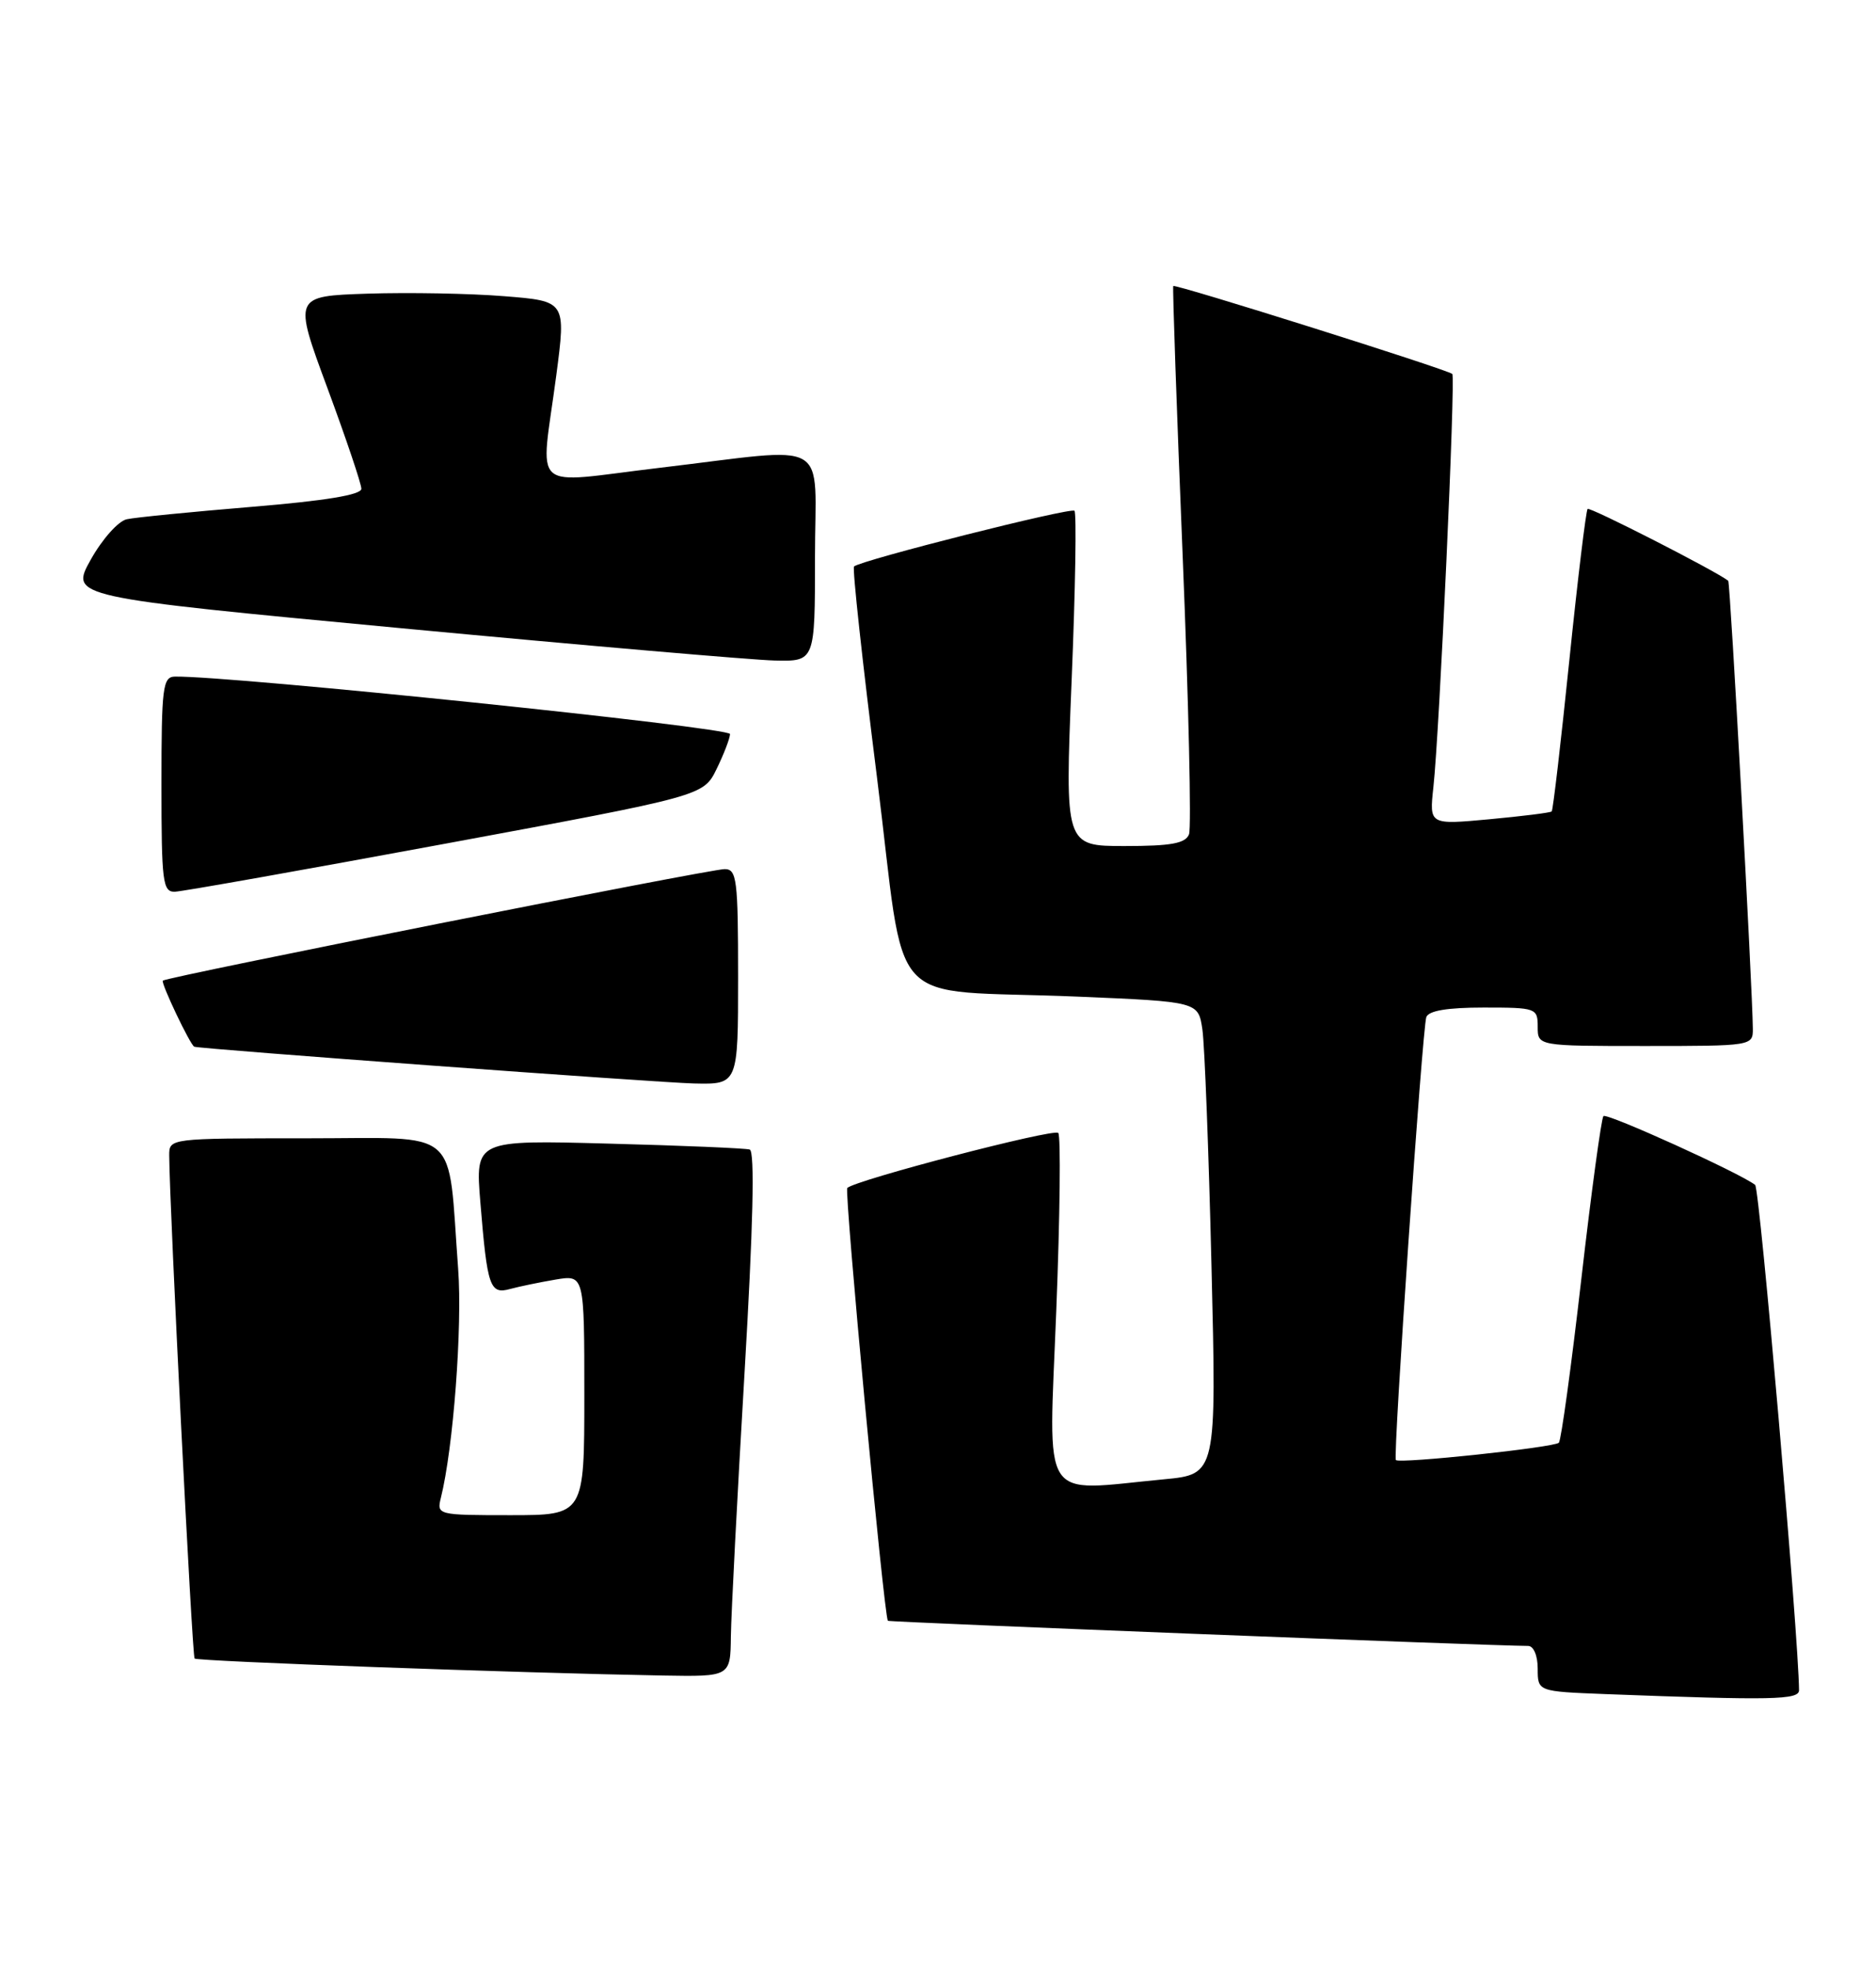 <?xml version="1.0" encoding="UTF-8" standalone="no"?>
<!DOCTYPE svg PUBLIC "-//W3C//DTD SVG 1.1//EN" "http://www.w3.org/Graphics/SVG/1.1/DTD/svg11.dtd" >
<svg xmlns="http://www.w3.org/2000/svg" xmlns:xlink="http://www.w3.org/1999/xlink" version="1.1" viewBox="0 0 244 256">
 <g >
 <path fill="currentColor"
d=" M 233.99 219.75 C 233.93 212.74 228.88 154.52 228.28 154.06 C 226.32 152.52 209.00 144.67 208.55 145.11 C 208.28 145.39 206.98 154.93 205.67 166.33 C 204.36 177.72 203.05 187.28 202.75 187.58 C 202.14 188.20 181.98 190.34 181.55 189.83 C 181.16 189.37 184.99 133.80 185.51 132.25 C 185.80 131.41 188.24 131.00 192.97 131.00 C 199.80 131.00 200.00 131.07 200.00 133.50 C 200.00 136.00 200.00 136.00 214.00 136.00 C 227.86 136.00 228.00 135.98 227.98 133.75 C 227.94 128.57 225.04 75.71 224.78 75.51 C 223.08 74.19 206.79 65.88 206.49 66.17 C 206.28 66.39 205.20 75.26 204.11 85.89 C 203.02 96.51 201.99 105.34 201.82 105.50 C 201.64 105.67 197.99 106.12 193.70 106.52 C 185.90 107.24 185.90 107.24 186.43 102.37 C 187.23 95.12 189.33 48.99 188.89 48.62 C 188.17 48.01 152.79 36.87 152.60 37.19 C 152.49 37.36 153.04 53.13 153.82 72.22 C 154.60 91.32 154.97 107.63 154.65 108.47 C 154.19 109.66 152.33 110.00 146.28 110.00 C 138.50 110.00 138.50 110.00 139.38 88.47 C 139.87 76.62 140.03 66.70 139.75 66.41 C 139.27 65.94 112.07 72.81 111.08 73.65 C 110.84 73.85 112.18 86.14 114.05 100.96 C 117.99 132.23 114.60 128.51 140.18 129.58 C 155.86 130.24 155.86 130.24 156.39 133.87 C 156.68 135.87 157.21 149.69 157.57 164.59 C 158.23 191.69 158.23 191.69 151.36 192.34 C 135.08 193.88 136.39 195.93 137.38 170.47 C 137.87 158.07 137.98 147.65 137.64 147.30 C 137.03 146.70 111.24 153.43 110.20 154.46 C 109.79 154.88 114.95 209.89 115.48 210.73 C 115.59 210.91 194.06 213.99 198.75 214.00 C 199.47 214.00 200.00 215.26 200.00 216.96 C 200.00 219.92 200.00 219.92 208.75 220.26 C 230.60 221.09 234.00 221.02 233.99 219.75 Z  M 95.06 212.75 C 95.10 209.86 95.89 194.51 96.83 178.63 C 97.96 159.43 98.19 149.66 97.51 149.46 C 96.96 149.29 88.69 148.94 79.16 148.69 C 61.81 148.22 61.81 148.22 62.48 156.36 C 63.38 167.35 63.71 168.32 66.35 167.59 C 67.53 167.27 70.19 166.72 72.25 166.37 C 76.00 165.74 76.00 165.74 76.00 181.37 C 76.00 197.00 76.00 197.00 66.39 197.00 C 56.93 197.00 56.79 196.97 57.34 194.75 C 58.96 188.28 60.15 172.50 59.59 165.00 C 58.19 146.27 60.19 148.00 39.89 148.00 C 22.00 148.00 22.00 148.00 22.01 150.25 C 22.05 156.98 24.99 215.33 25.31 215.64 C 25.66 216.00 67.69 217.52 86.25 217.85 C 95.00 218.00 95.00 218.00 95.06 212.75 Z  M 96.00 127.00 C 96.00 114.33 95.83 113.00 94.25 113.00 C 92.31 113.00 21.69 127.01 21.18 127.50 C 20.89 127.78 24.75 135.89 25.27 136.09 C 26.04 136.39 85.54 140.76 90.25 140.87 C 96.00 141.00 96.00 141.00 96.00 127.00 Z  M 58.00 109.68 C 91.49 103.48 91.49 103.48 93.20 99.99 C 94.14 98.07 94.93 96.02 94.95 95.44 C 94.99 94.58 30.00 87.85 22.75 87.97 C 21.17 88.00 21.00 89.34 21.00 102.00 C 21.00 114.69 21.16 115.99 22.75 115.94 C 23.71 115.91 39.57 113.09 58.00 109.68 Z  M 106.00 72.50 C 106.00 56.69 108.51 58.14 85.75 60.83 C 68.59 62.86 70.30 64.39 72.35 48.82 C 73.62 39.15 73.62 39.15 65.56 38.51 C 61.13 38.15 53.15 38.01 47.83 38.18 C 38.16 38.50 38.16 38.50 42.58 50.44 C 45.01 57.01 47.00 62.91 47.00 63.55 C 47.00 64.34 42.29 65.11 32.75 65.90 C 24.91 66.55 17.60 67.27 16.50 67.51 C 15.39 67.74 13.30 70.09 11.80 72.77 C 9.10 77.62 9.10 77.62 52.30 81.69 C 76.06 83.93 97.86 85.81 100.75 85.88 C 106.00 86.00 106.00 86.00 106.00 72.50 Z "/>
</g>
</svg>